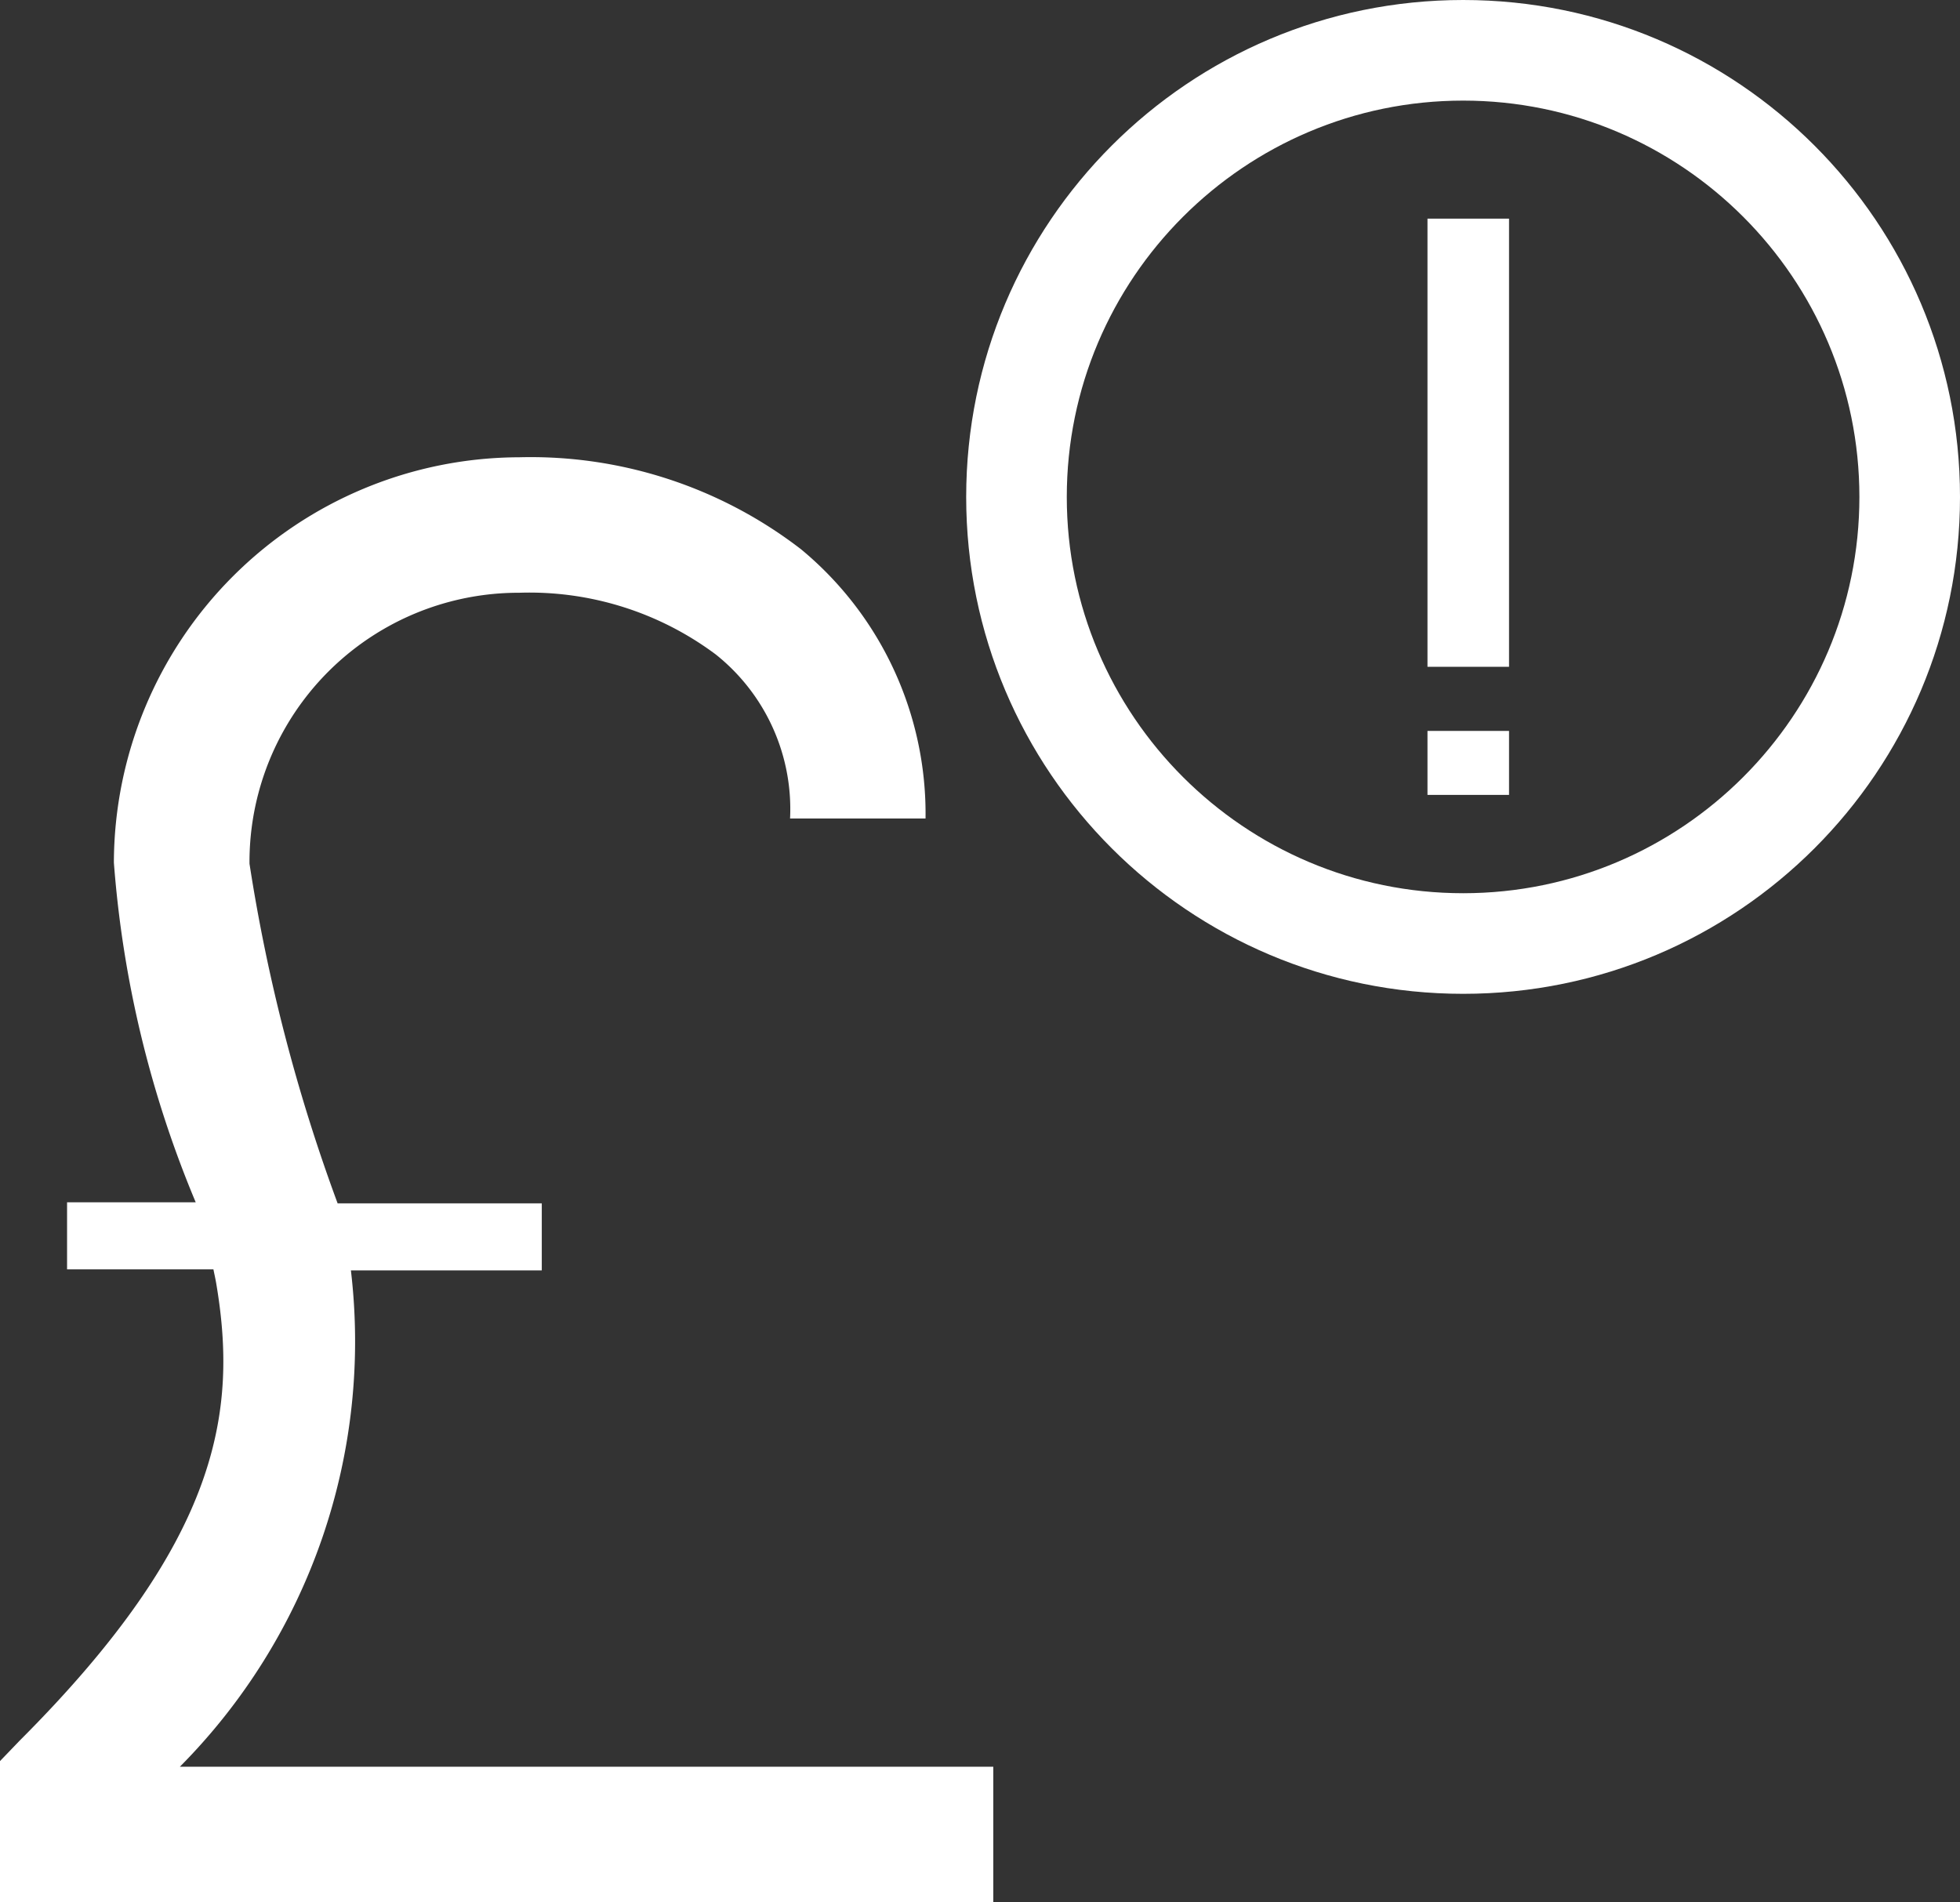 <svg xmlns="http://www.w3.org/2000/svg" viewBox="8451 2038 14.612 14.181">
  <rect x="8451" y="2038" width="14.612" height="14.181" fill="#333333" stroke="none"/>
  <defs>
    <style>
      .cls-1, .cls-4 {
        fill: #fff;
      }

      .cls-2 {
        fill: none;
      }

      .cls-3, .cls-4 {
        stroke: none;
      }
    </style>
  </defs>
  <g id="financial_risk" data-name="financial risk" transform="translate(8047 1556.409)">
    <g id="noun_45950_cc" transform="translate(375 480)">
      <path id="Path_451" data-name="Path 451" class="cls-1" d="M3.871,0A3.03,3.03,0,0,0,.849,3.022a8.128,8.128,0,0,0,.61,2.532H.5v.5H1.591c.007.035.015.07.021.105.16.947.034,1.909-1.465,3.408L0,9.72v1.052H7.405V9.762H1.341a4.5,4.5,0,0,0,1.275-3.7H4.039v-.5H2.517a13.039,13.039,0,0,1-.657-2.532A2.007,2.007,0,0,1,3.871,1.01a2.321,2.321,0,0,1,1.465.46A1.473,1.473,0,0,1,5.89,2.693H6.9A2.559,2.559,0,0,0,5.972.686,3.3,3.3,0,0,0,3.871,0Z" transform="translate(29 5)"/>
    </g>
    <g id="Path_452" data-name="Path 452" class="cls-2" transform="translate(411.203 481.591)">
      <path class="cls-3" d="M3.7,0A3.7,3.7,0,1,1,0,3.7,3.7,3.7,0,0,1,3.7,0Z"/>
      <path class="cls-4" d="M 3.705 6.659 C 5.334 6.659 6.659 5.334 6.659 3.705 C 6.659 2.075 5.334 0.75 3.705 0.75 C 2.075 0.75 0.75 2.075 0.75 3.705 C 0.75 5.334 2.075 6.659 3.705 6.659 M 3.705 7.409 C 1.659 7.409 2.15248110180255e-06 5.751 2.15248110180255e-06 3.705 C 2.15248110180255e-06 1.659 1.659 2.15248110180255e-06 3.705 2.15248110180255e-06 C 5.751 2.15248110180255e-06 7.409 1.659 7.409 3.705 C 7.409 5.751 5.751 7.409 3.705 7.409 Z"/>
    </g>
    <g id="Group_6639" data-name="Group 6639" transform="translate(-20.358 12.221)">
      <rect id="Rectangle_8104" data-name="Rectangle 8104" class="cls-1" width="0.608" height="3.341" transform="translate(435 471)"/>
      <rect id="Rectangle_8105" data-name="Rectangle 8105" class="cls-1" width="0.608" height="0.477" transform="translate(435 474.819)"/>
    </g>
  </g>
</svg>
